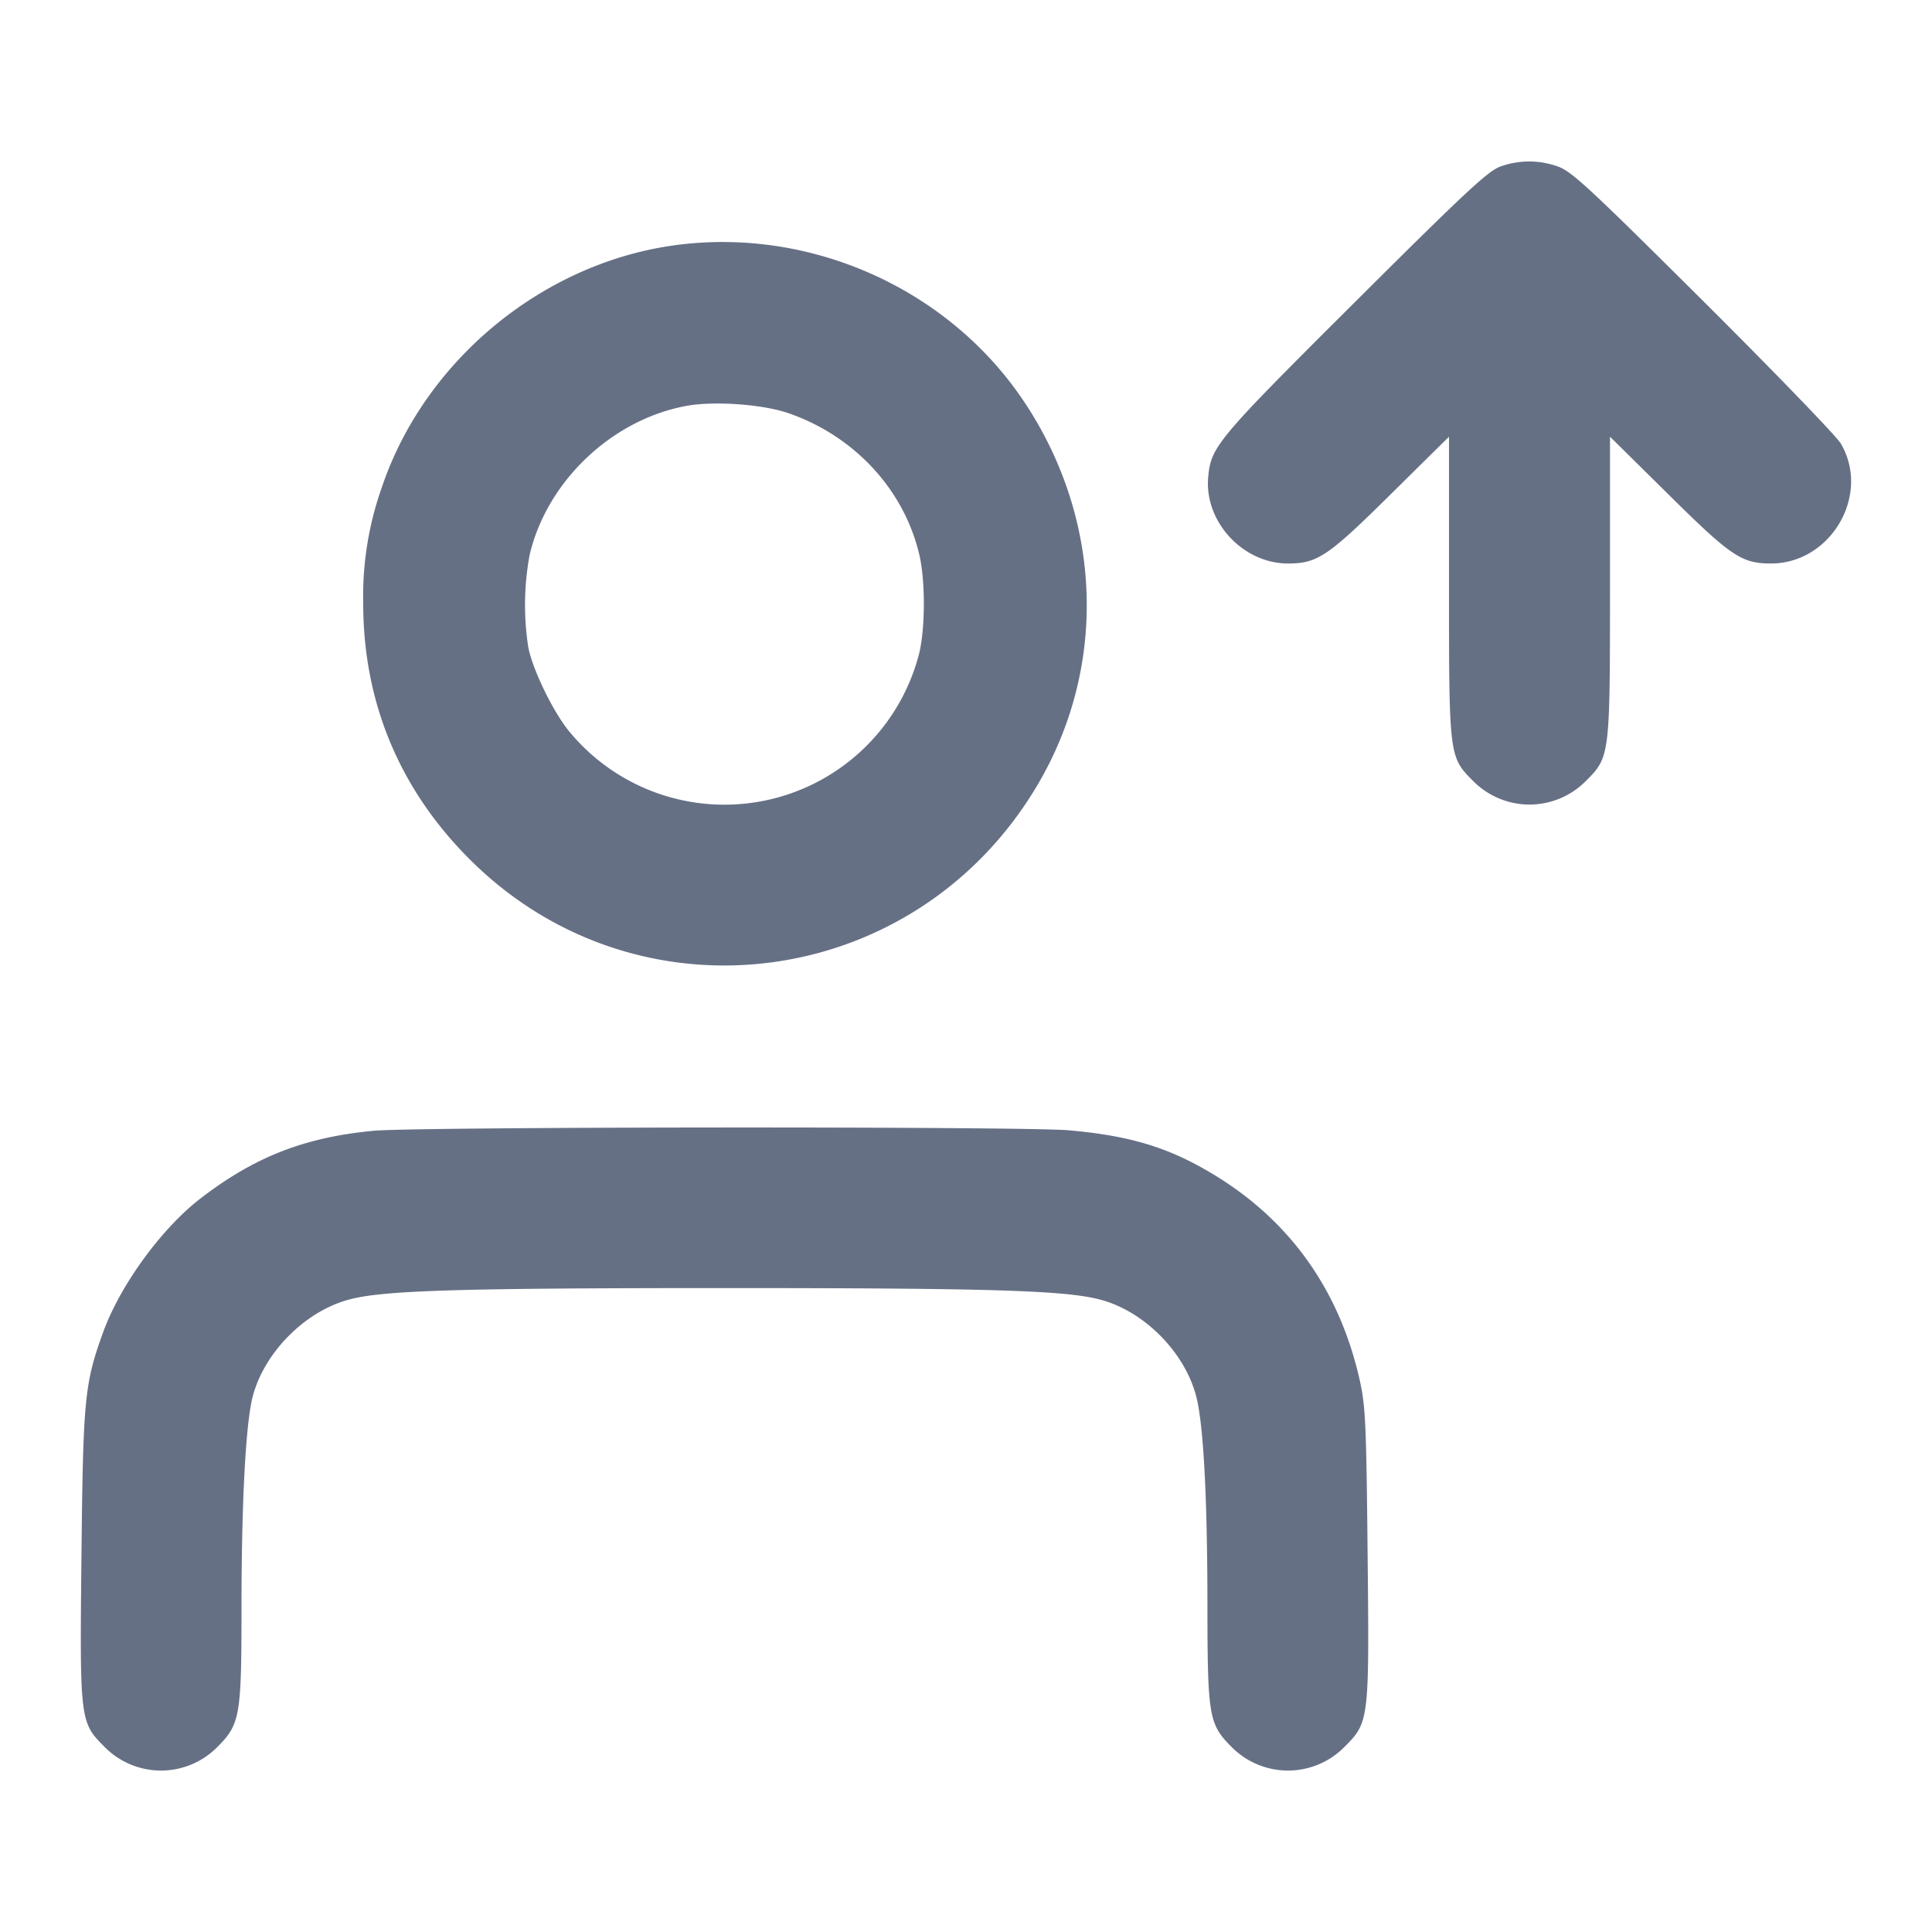 <svg width="24" height="24" fill="none" xmlns="http://www.w3.org/2000/svg"><path d="M18.64 2.068c-.152.053-.431.312-1.811 1.687-1.711 1.704-1.784 1.791-1.82 2.167C14.956 6.477 15.437 7 16 7c.364 0 .496-.088 1.27-.854l.73-.721v1.86c0 2.11.001 2.118.299 2.416a.984.984 0 0 0 1.402 0c.298-.298.299-.306.299-2.416v-1.86l.73.721c.774.766.906.854 1.27.854.746 0 1.243-.856.866-1.492-.055-.092-.826-.89-1.713-1.773-1.441-1.433-1.634-1.611-1.81-1.67a1.053 1.053 0 0 0-.703.003m-10.232.975c-1.649.214-3.123 1.421-3.66 2.997a4.056 4.056 0 0 0-.236 1.46c.001 1.227.453 2.309 1.328 3.18 2.088 2.079 5.528 1.63 7.043-.92.874-1.471.816-3.294-.151-4.755-.929-1.405-2.639-2.181-4.324-1.962m1.39 2.091c.818.284 1.432.949 1.622 1.756.075.32.075.899 0 1.22a2.497 2.497 0 0 1-4.344.982c-.197-.236-.454-.759-.512-1.044A3.411 3.411 0 0 1 6.58 6.89c.216-.915 1.026-1.682 1.954-1.849.344-.062.946-.018 1.264.093M4.64 14.047c-.857.081-1.479.324-2.151.842-.484.373-.997 1.078-1.208 1.661-.231.639-.249.821-.269 2.779-.022 2.044-.019 2.066.286 2.371a.984.984 0 0 0 1.403.001c.281-.281.299-.384.299-1.718 0-1.322.052-2.298.139-2.634.145-.554.659-1.068 1.21-1.209.43-.111 1.38-.139 4.651-.139 3.286 0 4.22.028 4.658.141.55.14 1.061.654 1.203 1.209.089.348.138 1.259.138 2.592.001 1.379.018 1.476.3 1.758a.984.984 0 0 0 1.403-.001c.306-.306.308-.325.287-2.392-.016-1.63-.026-1.843-.099-2.168-.253-1.122-.874-1.989-1.836-2.563-.545-.326-1.02-.469-1.777-.536-.567-.05-8.099-.045-8.637.006" fill="#667085" fill-rule="evenodd"/></svg>